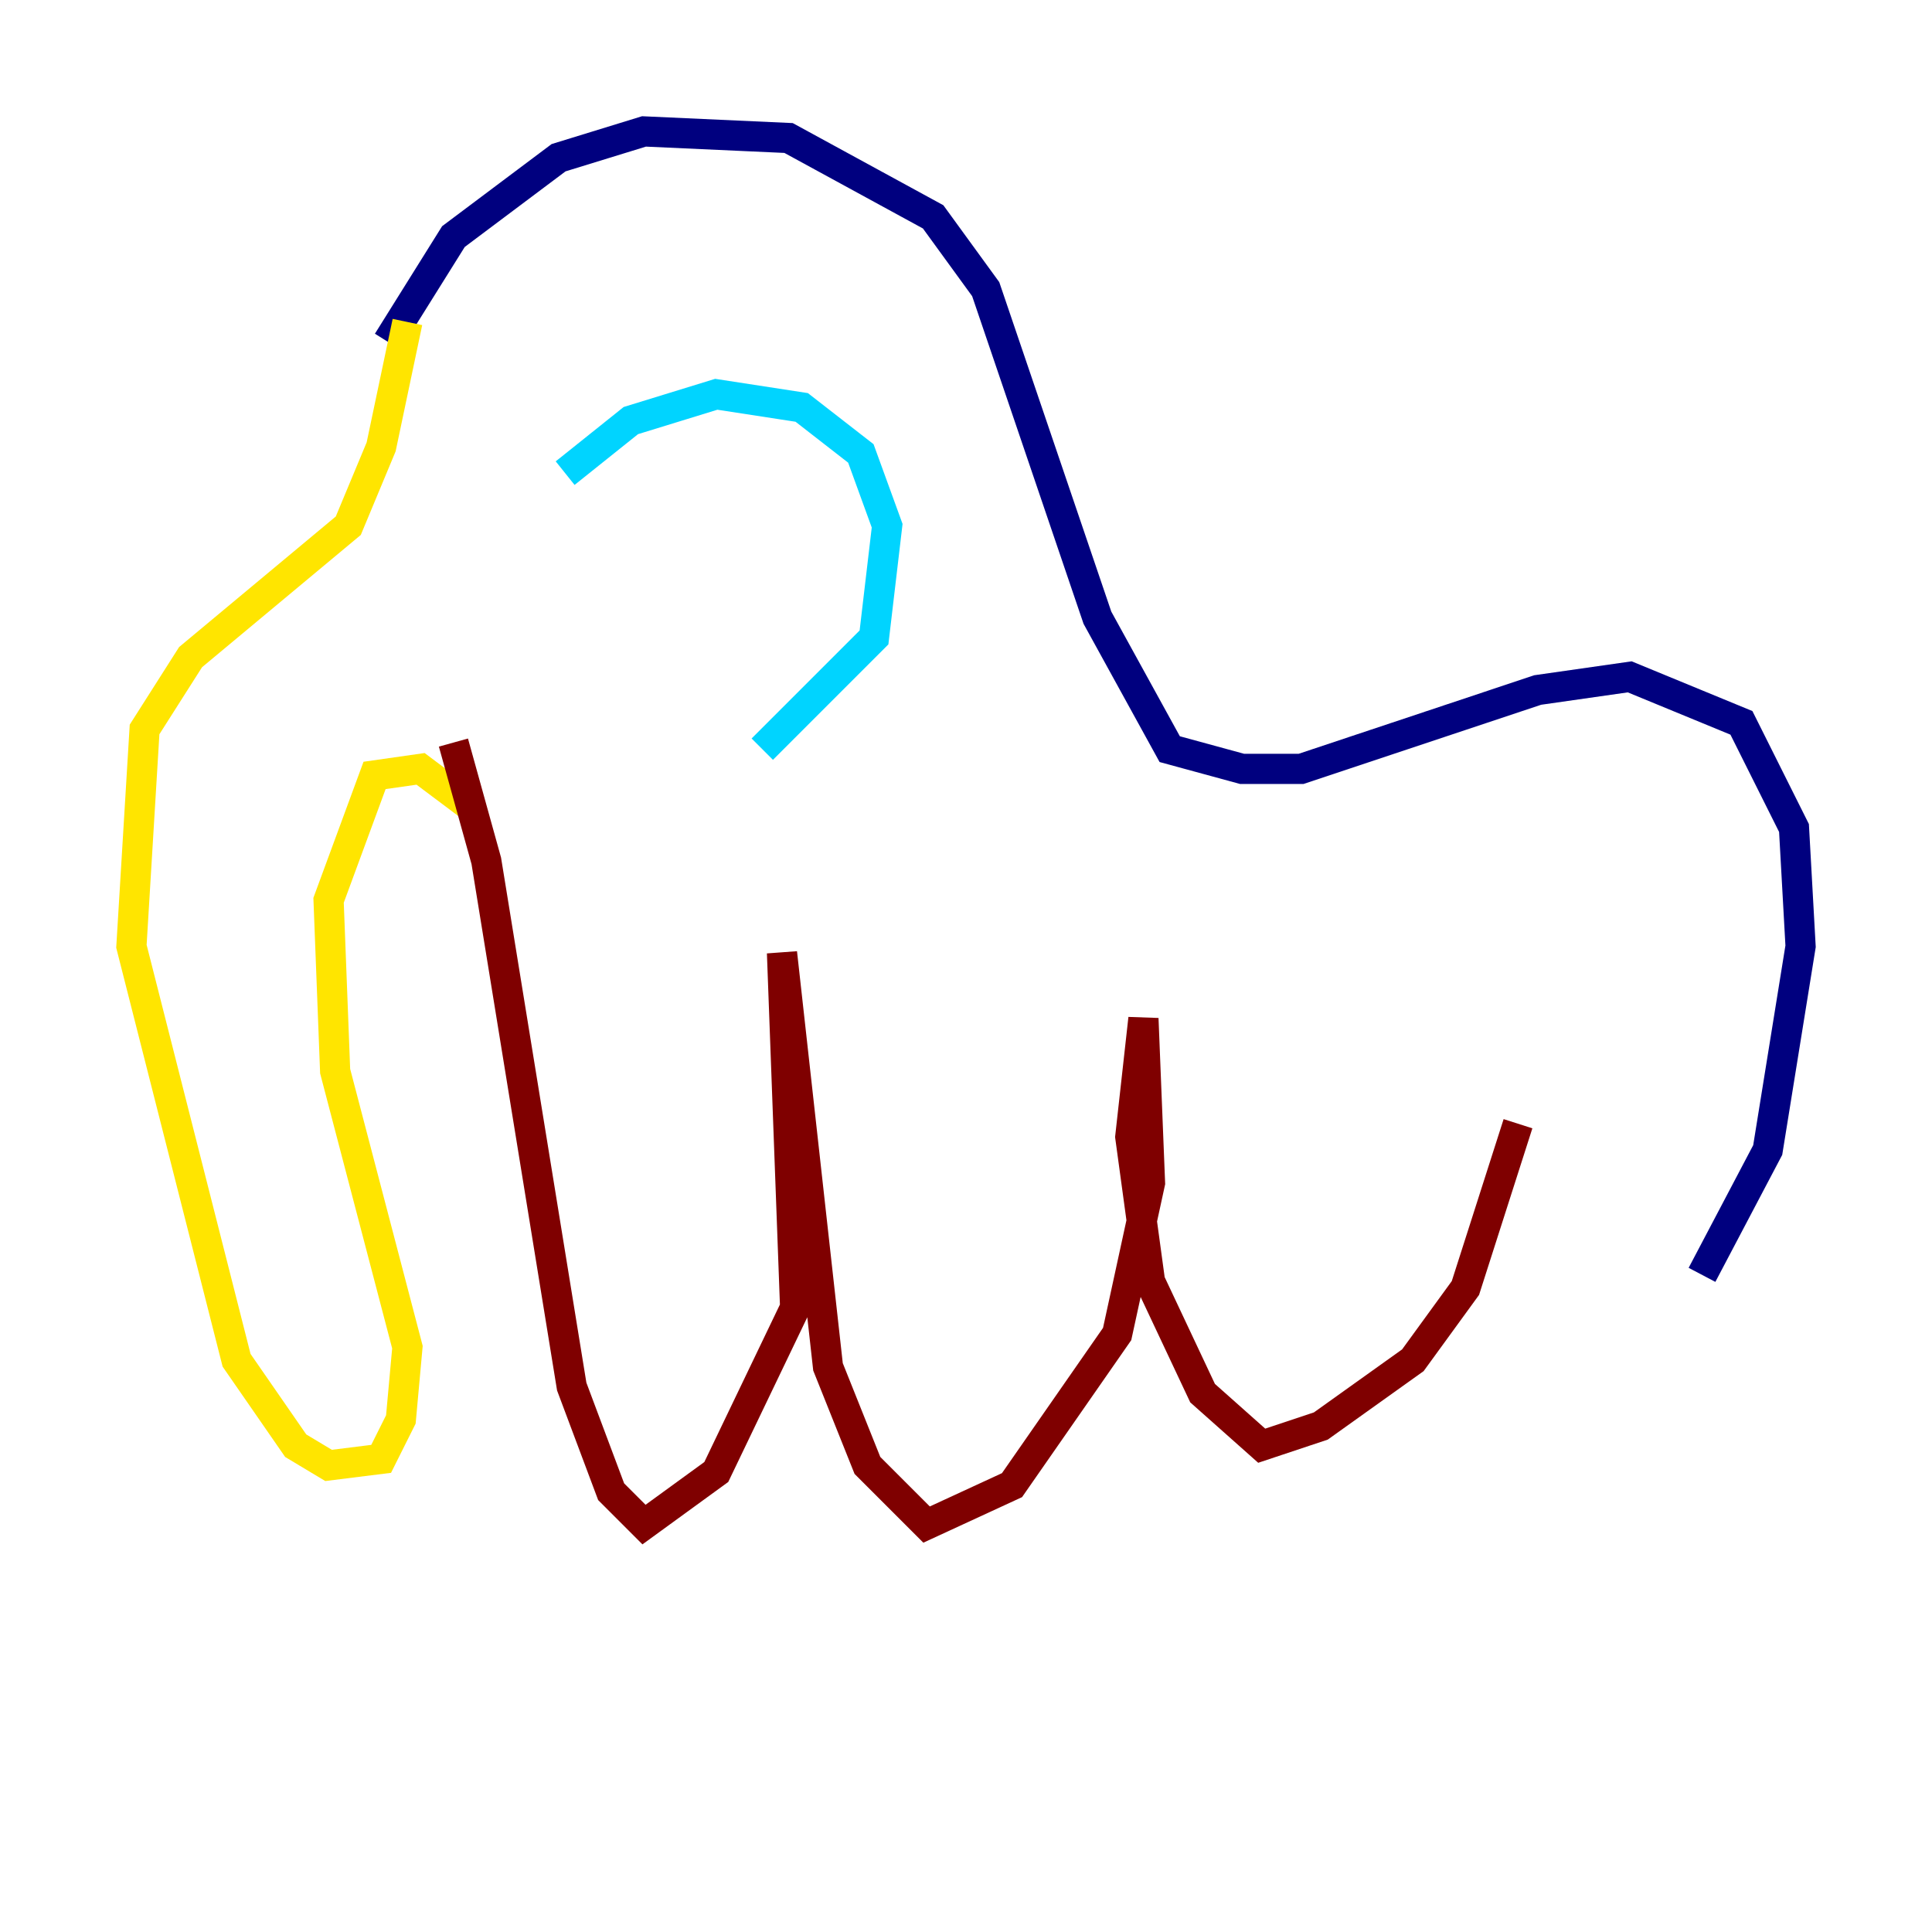 <?xml version="1.0" encoding="utf-8" ?>
<svg baseProfile="tiny" height="128" version="1.2" viewBox="0,0,128,128" width="128" xmlns="http://www.w3.org/2000/svg" xmlns:ev="http://www.w3.org/2001/xml-events" xmlns:xlink="http://www.w3.org/1999/xlink"><defs /><polyline fill="none" points="25.687,22.64 30.041,15.674 37.007,10.449 42.667,8.707 52.245,9.143 61.823,14.367 65.306,19.157 72.707,40.925 77.497,49.633 82.286,50.939 86.204,50.939 101.878,45.714 107.973,44.843 115.374,47.891 118.857,54.857 119.293,62.694 117.116,76.191 112.762,84.463" stroke="#00007f" stroke-width="2" /><polyline fill="none" points="37.442,31.347 41.796,27.864 47.456,26.122 53.116,26.993 57.034,30.041 58.776,34.83 57.905,42.231 50.503,49.633" stroke="#00d4ff" stroke-width="2" /><polyline fill="none" points="26.993,21.333 25.252,29.605 23.075,34.83 12.626,43.537 9.578,48.327 8.707,62.694 15.674,90.122 19.592,95.782 21.769,97.088 25.252,96.653 26.558,94.041 26.993,89.252 22.204,70.966 21.769,59.646 24.816,51.374 27.864,50.939 31.347,53.551" stroke="#ffe500" stroke-width="2" /><polyline fill="none" points="30.041,49.197 32.218,57.034 37.878,91.864 40.49,98.83 42.667,101.007 47.456,97.524 52.68,86.639 51.809,63.129 54.857,90.558 57.469,97.088 61.388,101.007 67.048,98.395 74.014,88.381 76.191,78.367 75.755,67.483 74.884,75.32 76.191,84.898 79.674,92.299 83.592,95.782 87.51,94.476 93.605,90.122 97.088,85.333 100.571,74.449" stroke="#7f0000" stroke-width="2" /></svg>